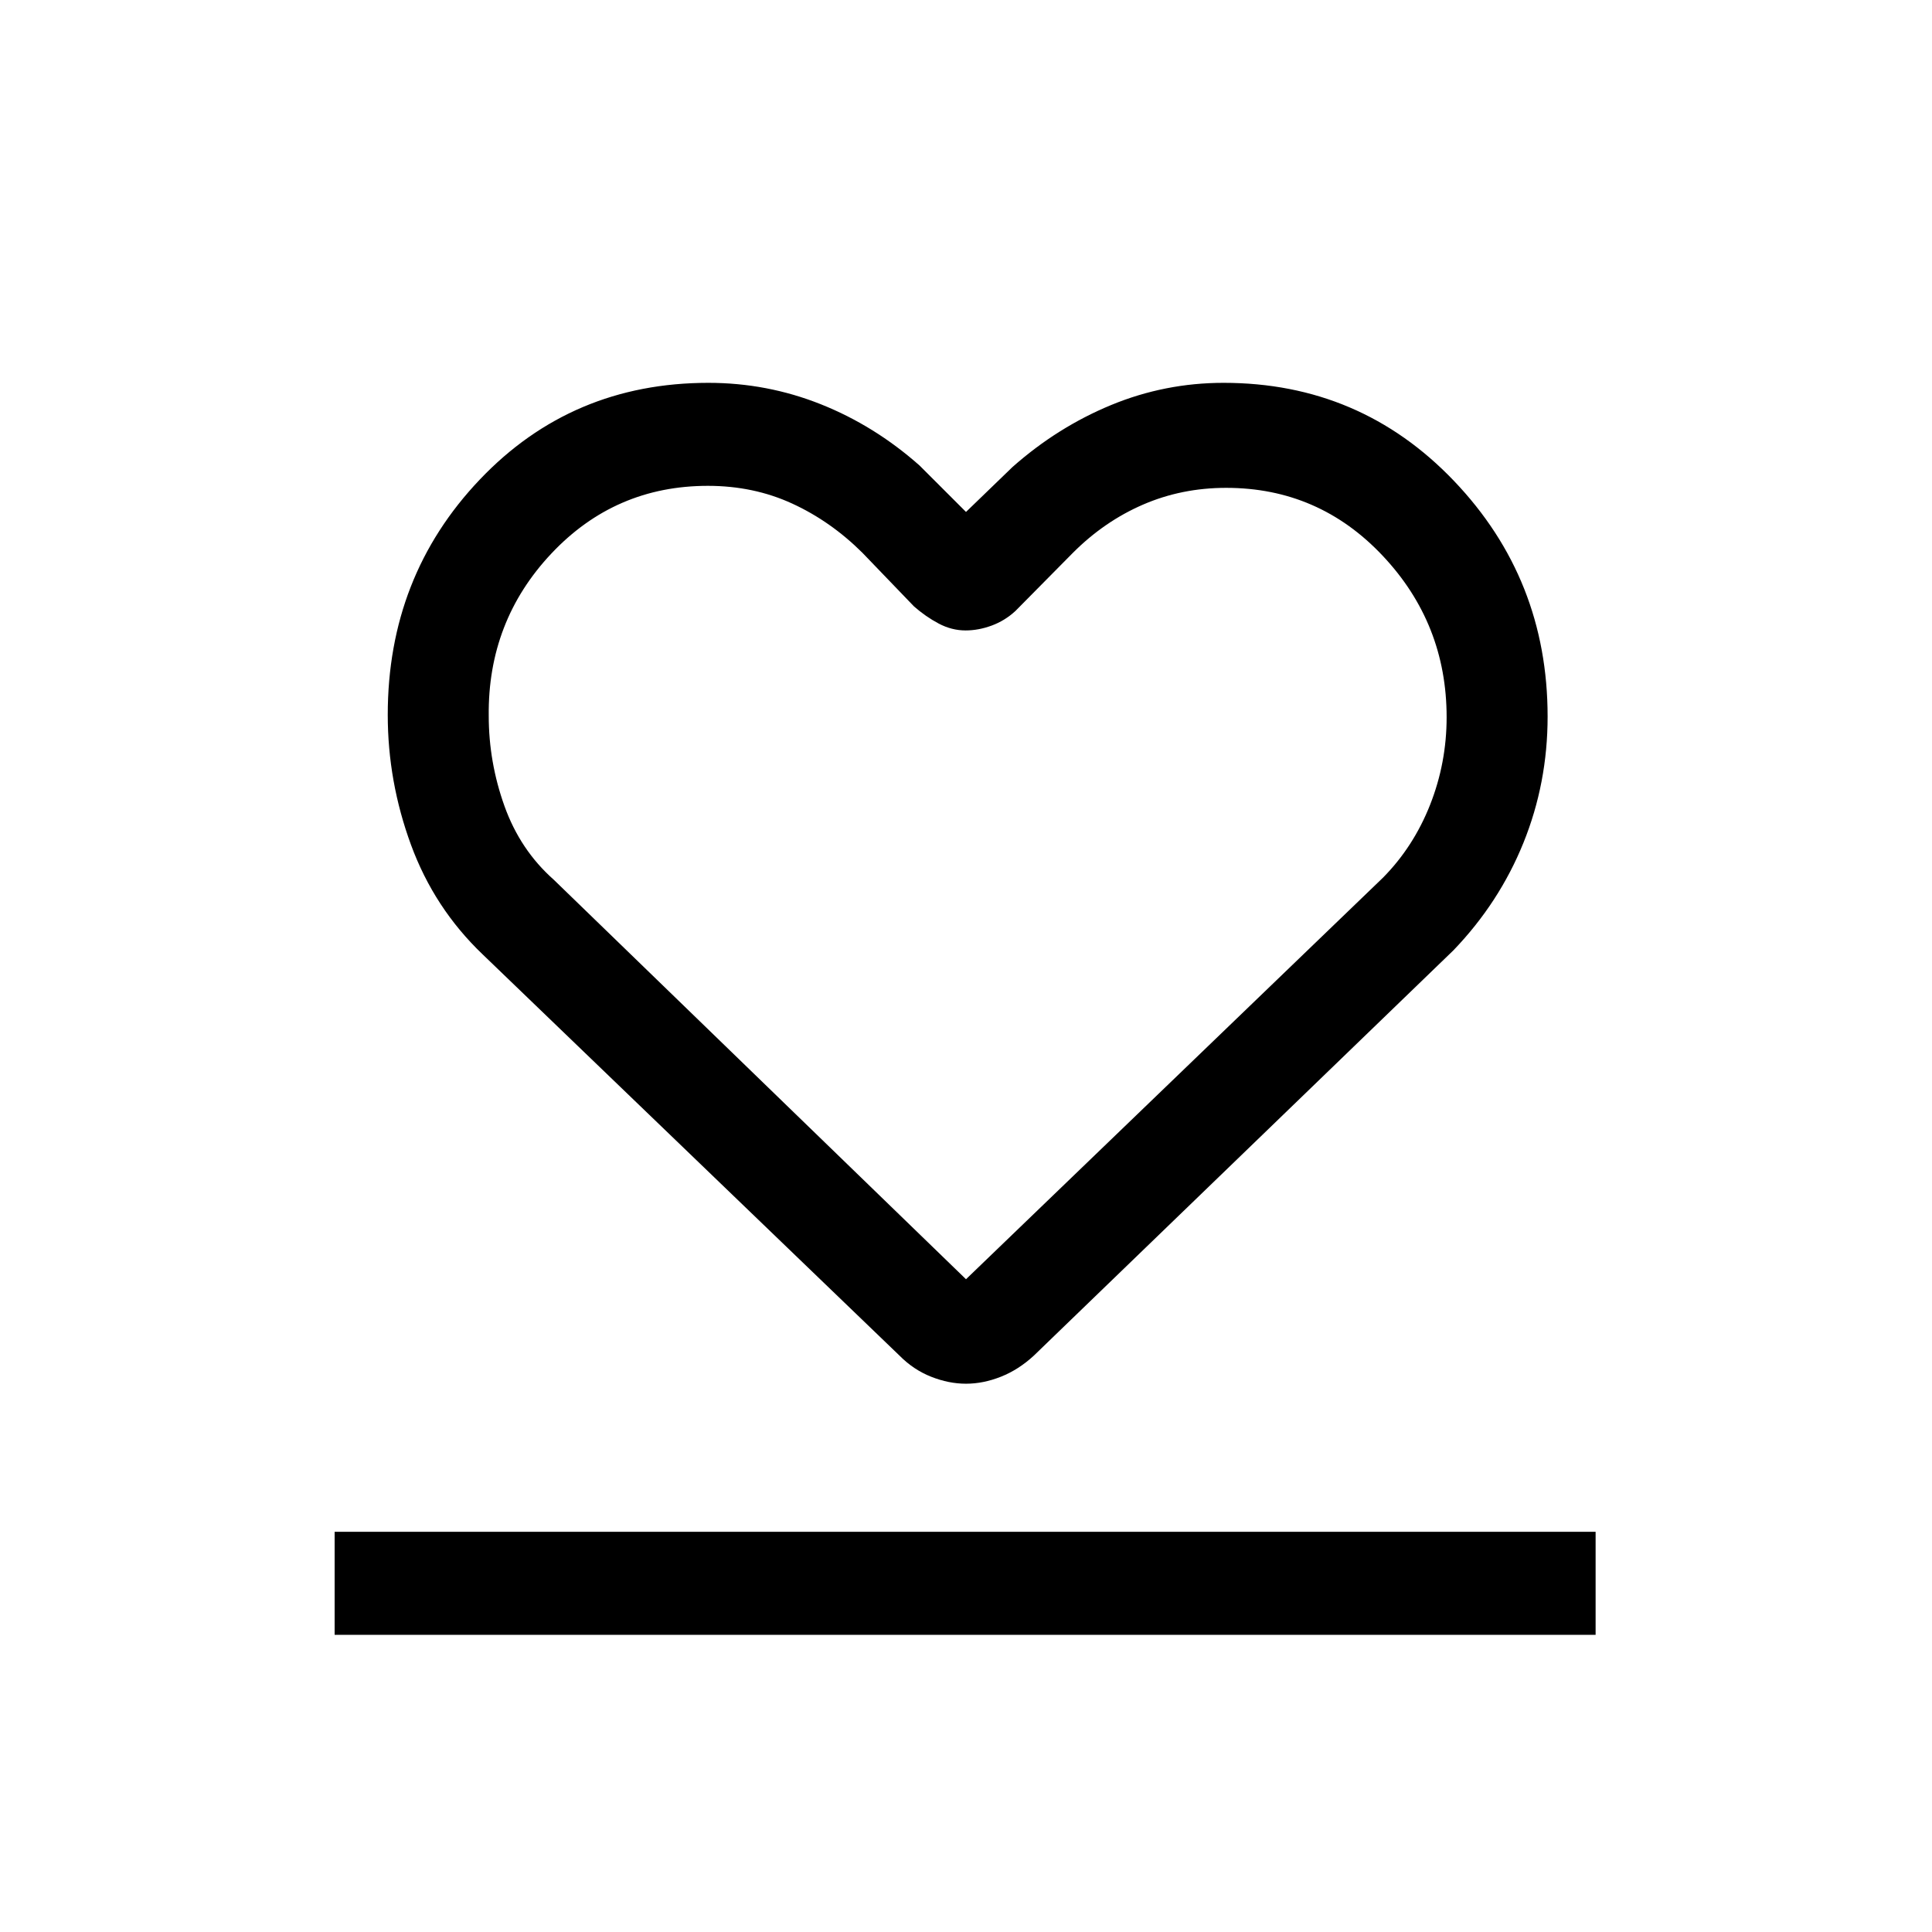 <svg xmlns="http://www.w3.org/2000/svg" height="40" viewBox="0 -960 960 960" width="40"><path d="M166.28-147.67v-51.18h626.57v51.18H166.28Zm73.51-338.13q-24.02-22.97-35.57-54.41-11.55-31.44-11.55-64.58 0-68.83 45.72-116.9 45.72-48.08 113.61-48.08 29.15 0 55.84 10.63 26.7 10.63 49.08 30.45L480-705.62l23.08-22.3q22.38-19.82 49.08-30.84 26.69-11.01 55.84-11.01 67.92 0 114.46 48.72Q769-672.32 769-603.94q0 33.01-12.01 62.72t-34.78 53.42L513.64-286.33q-7.55 6.95-16.31 10.42-8.76 3.47-17.33 3.47-8.57 0-17.33-3.47-8.76-3.47-15.64-10.42L239.79-485.8Zm35.34-37.1L480-324.36 687.21-523.9q15.14-15.33 23.38-36.17 8.23-20.84 8.23-43.53 0-46.53-31.78-80.26-31.77-33.73-77.76-33.73-22.07 0-41.32 8.33-19.24 8.34-34.83 23.95l-28.59 28.92q-5.24 4.83-11.79 7.24-6.55 2.41-12.96 2.41-6.93 0-13.4-3.44-6.48-3.44-12.24-8.51l-25.61-26.62q-15.73-15.66-34.9-24.47-19.17-8.81-41.9-8.81-46.08 0-77.74 33.61-31.67 33.62-31.15 80.69 0 22.97 7.82 44.82 7.83 21.84 24.46 36.57Zm205.64.93Z"/></svg>